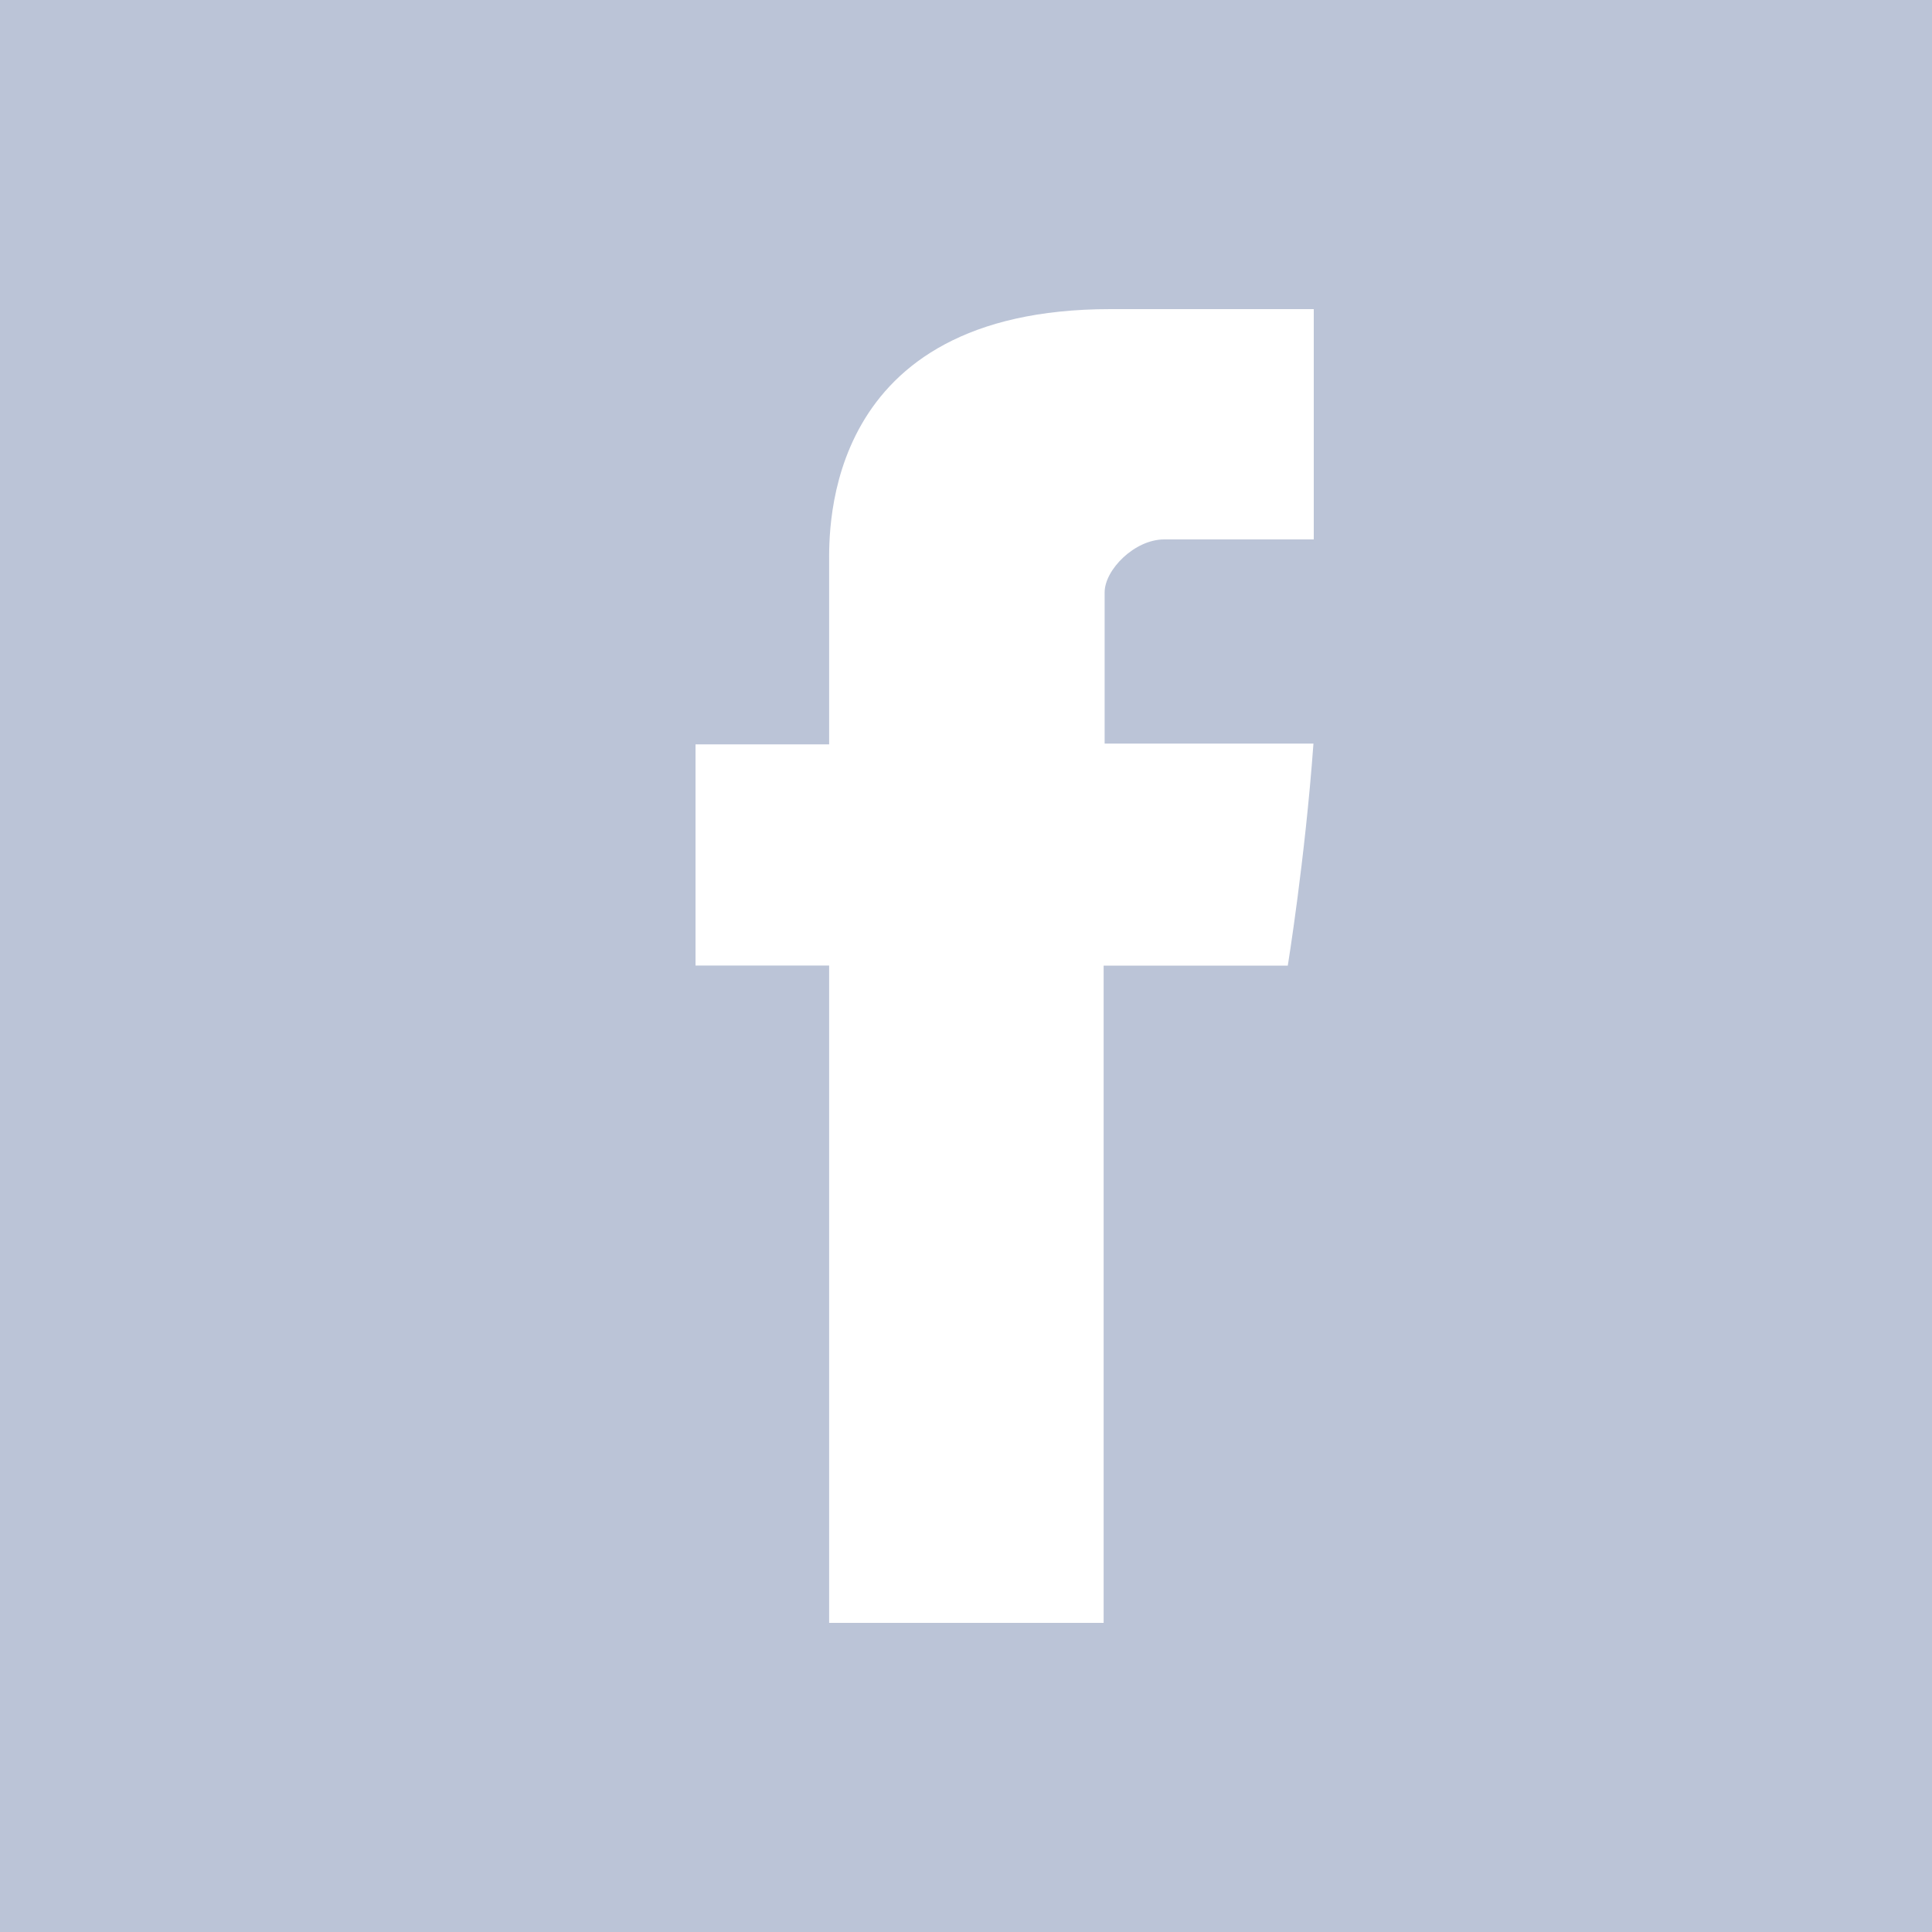 <svg width="25px" height="25px" viewBox="0 0 25 25" version="1.1" xmlns="http://www.w3.org/2000/svg" xmlns:xlink="http://www.w3.org/1999/xlink">
    <g id="Symbols" stroke="none" stroke-width="1" fill="none" fill-rule="evenodd">
        <g id="Footer" transform="translate(-762, -213)" fill="#BBC4D7" fill-rule="nonzero">
            <g id="Group-9" transform="translate(-150, 0)">
                <g id="Group-34">
                    <g id="Group-36" transform="translate(912, 178)">
                        <path d="M0,35 L0,60 L25,60 L25,35 L0,35 Z M17,41.98 L15.065,41.98 C14.681,41.98 14.294,42.373 14.294,42.665 L14.294,44.622 L16.996,44.622 C16.887,46.123 16.664,47.495 16.664,47.495 L14.281,47.495 L14.281,56 L10.729,56 L10.729,47.494 L9,47.494 L9,44.632 L10.729,44.632 L10.729,42.293 C10.729,41.865 10.642,39 14.368,39 L17,39 L17,41.98 L17,41.98 Z" id="Hover"></path>
                    </g>
                </g>
            </g>
        </g>
    </g>
</svg>